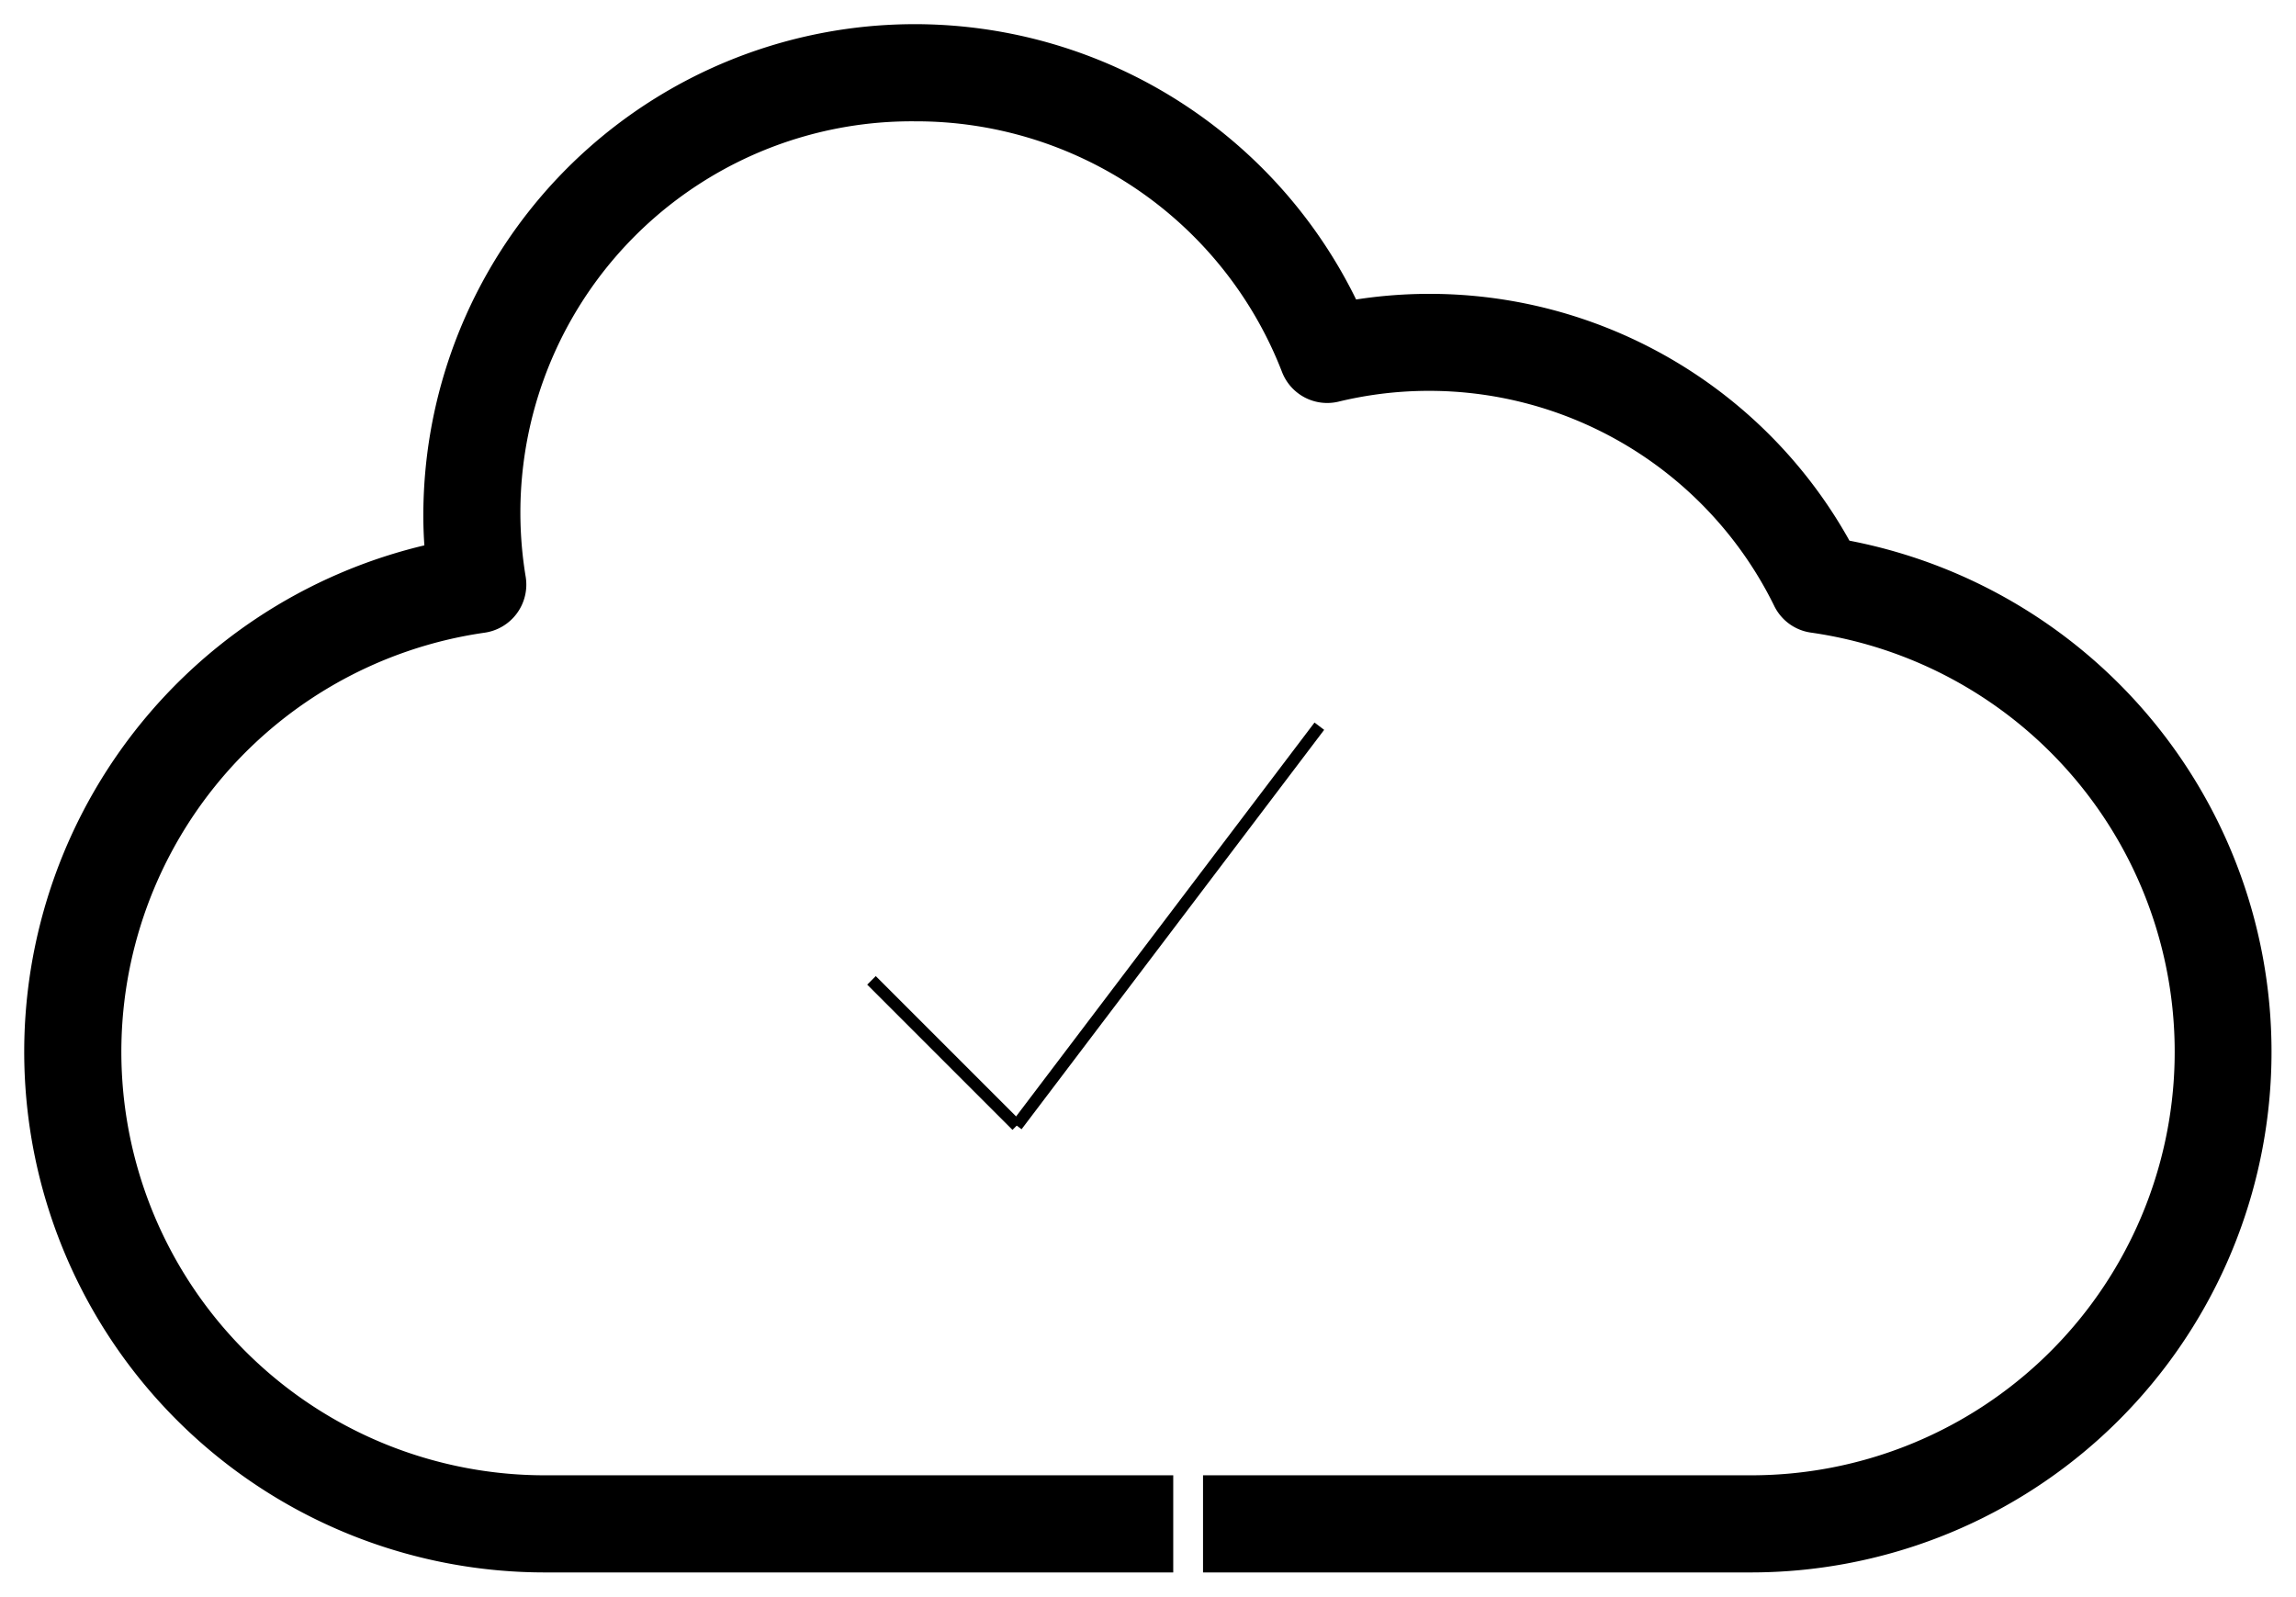 <svg xmlns="http://www.w3.org/2000/svg" width="189.69" height="131.918" viewBox="0 0 189.69 131.918">
	<g id="cloud-upload-svgrepo-com" transform="translate(4.5 -5.076)">
		<g id="Grupo_3989" data-name="Grupo 3989" transform="translate(-2)">
			<g id="Grupo_3987" data-name="Grupo 3987">
				<path id="Caminho_2960" data-name="Caminho 2960" d="M149.968,50.186a39.21,39.21,0,0,0-40.717-19.813A40.1,40.1,0,0,0,32.975,47.691c0,.913.036,1.854.118,2.834a42.513,42.513,0,0,0,9.445,83.969H93.93v-7.025H42.538a35.487,35.487,0,0,1-5.067-70.614,3.514,3.514,0,0,0,2.97-4.022A32.829,32.829,0,0,1,73.088,14.6a32.912,32.912,0,0,1,30.8,21.04,3.5,3.5,0,0,0,4.058,2.14,32.276,32.276,0,0,1,36.6,17.168,3.492,3.492,0,0,0,2.641,1.9,35.488,35.488,0,0,1-5.039,70.621H97.391v7.025h44.761a42.512,42.512,0,0,0,7.816-84.3Z" stroke="#000" strokeWidth="5" />
			</g>
			<line id="Linha_14" data-name="Linha 14" x2="12" y2="12" transform="translate(69.5 86.076)" fill="none" stroke="#000" strokeLinecap="round" strokeWidth="11" />
			<line id="Linha_15" data-name="Linha 15" y1="33" x2="25" transform="translate(81.5 65.076)" fill="none" stroke="#000" strokeLinecap="round" strokeWidth="11" />
		</g>
	</g>
</svg>
